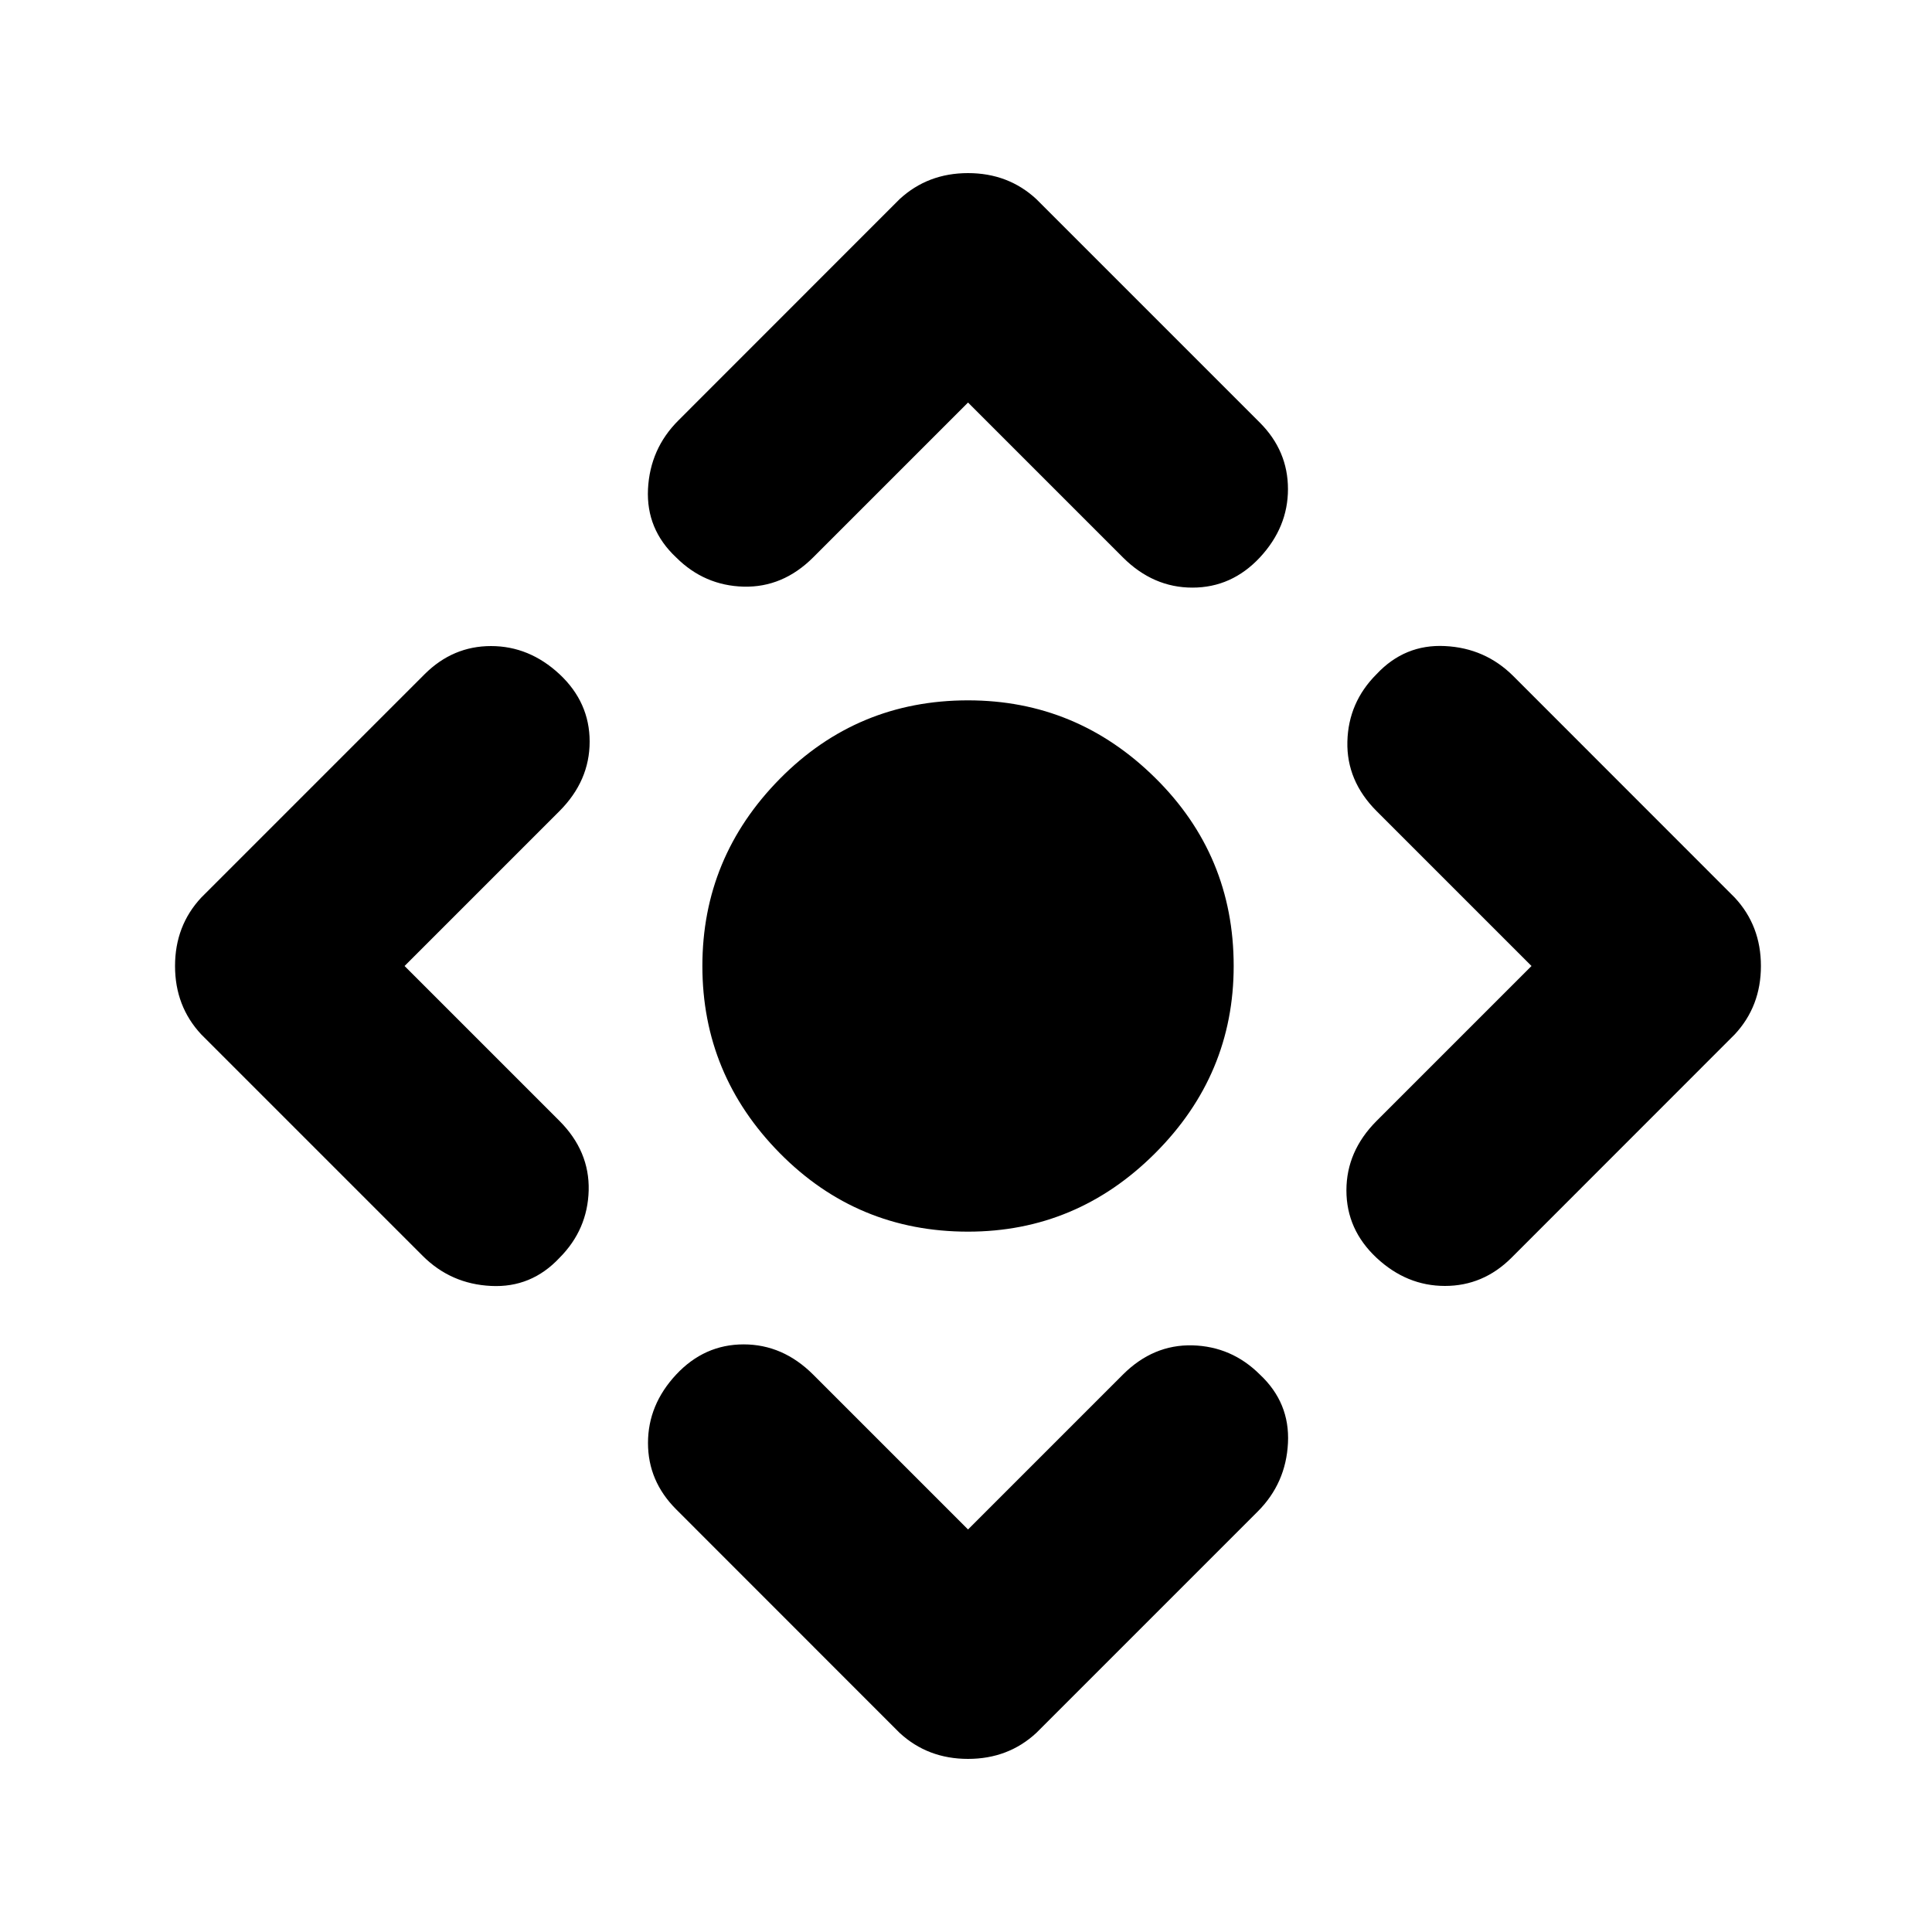 <svg xmlns="http://www.w3.org/2000/svg" height="20" width="20"><path d="M10.021 12.75Q8.875 12.75 8.073 11.938Q7.271 11.125 7.271 10Q7.271 8.875 8.073 8.062Q8.875 7.25 10.021 7.25Q11.146 7.25 11.958 8.052Q12.771 8.854 12.771 10Q12.771 11.125 11.958 11.938Q11.146 12.75 10.021 12.75ZM10.021 15.833 11.625 14.229Q11.938 13.917 12.344 13.927Q12.75 13.938 13.042 14.229Q13.354 14.521 13.333 14.938Q13.312 15.354 13.021 15.646L10.729 17.938Q10.438 18.208 10.021 18.208Q9.604 18.208 9.312 17.938L7 15.625Q6.708 15.333 6.708 14.938Q6.708 14.542 7 14.229Q7.292 13.917 7.698 13.917Q8.104 13.917 8.417 14.229ZM4.188 10 5.792 11.604Q6.104 11.917 6.094 12.323Q6.083 12.729 5.792 13.021Q5.5 13.333 5.083 13.312Q4.667 13.292 4.375 13L2.083 10.708Q1.812 10.417 1.812 10Q1.812 9.583 2.083 9.292L4.396 6.979Q4.688 6.688 5.083 6.688Q5.479 6.688 5.792 6.979Q6.104 7.271 6.104 7.677Q6.104 8.083 5.792 8.396ZM10.021 4.167 8.417 5.771Q8.104 6.083 7.698 6.073Q7.292 6.062 7 5.771Q6.688 5.479 6.708 5.063Q6.729 4.646 7.021 4.354L9.312 2.062Q9.604 1.792 10.021 1.792Q10.438 1.792 10.729 2.062L13.042 4.375Q13.333 4.667 13.333 5.063Q13.333 5.458 13.042 5.771Q12.75 6.083 12.344 6.083Q11.938 6.083 11.625 5.771ZM15.854 10 14.25 8.396Q13.938 8.083 13.948 7.677Q13.958 7.271 14.25 6.979Q14.542 6.667 14.958 6.688Q15.375 6.708 15.667 7L17.958 9.292Q18.229 9.583 18.229 10Q18.229 10.417 17.958 10.708L15.646 13.021Q15.354 13.312 14.958 13.312Q14.562 13.312 14.25 13.021Q13.938 12.729 13.938 12.323Q13.938 11.917 14.25 11.604Z"/></svg>